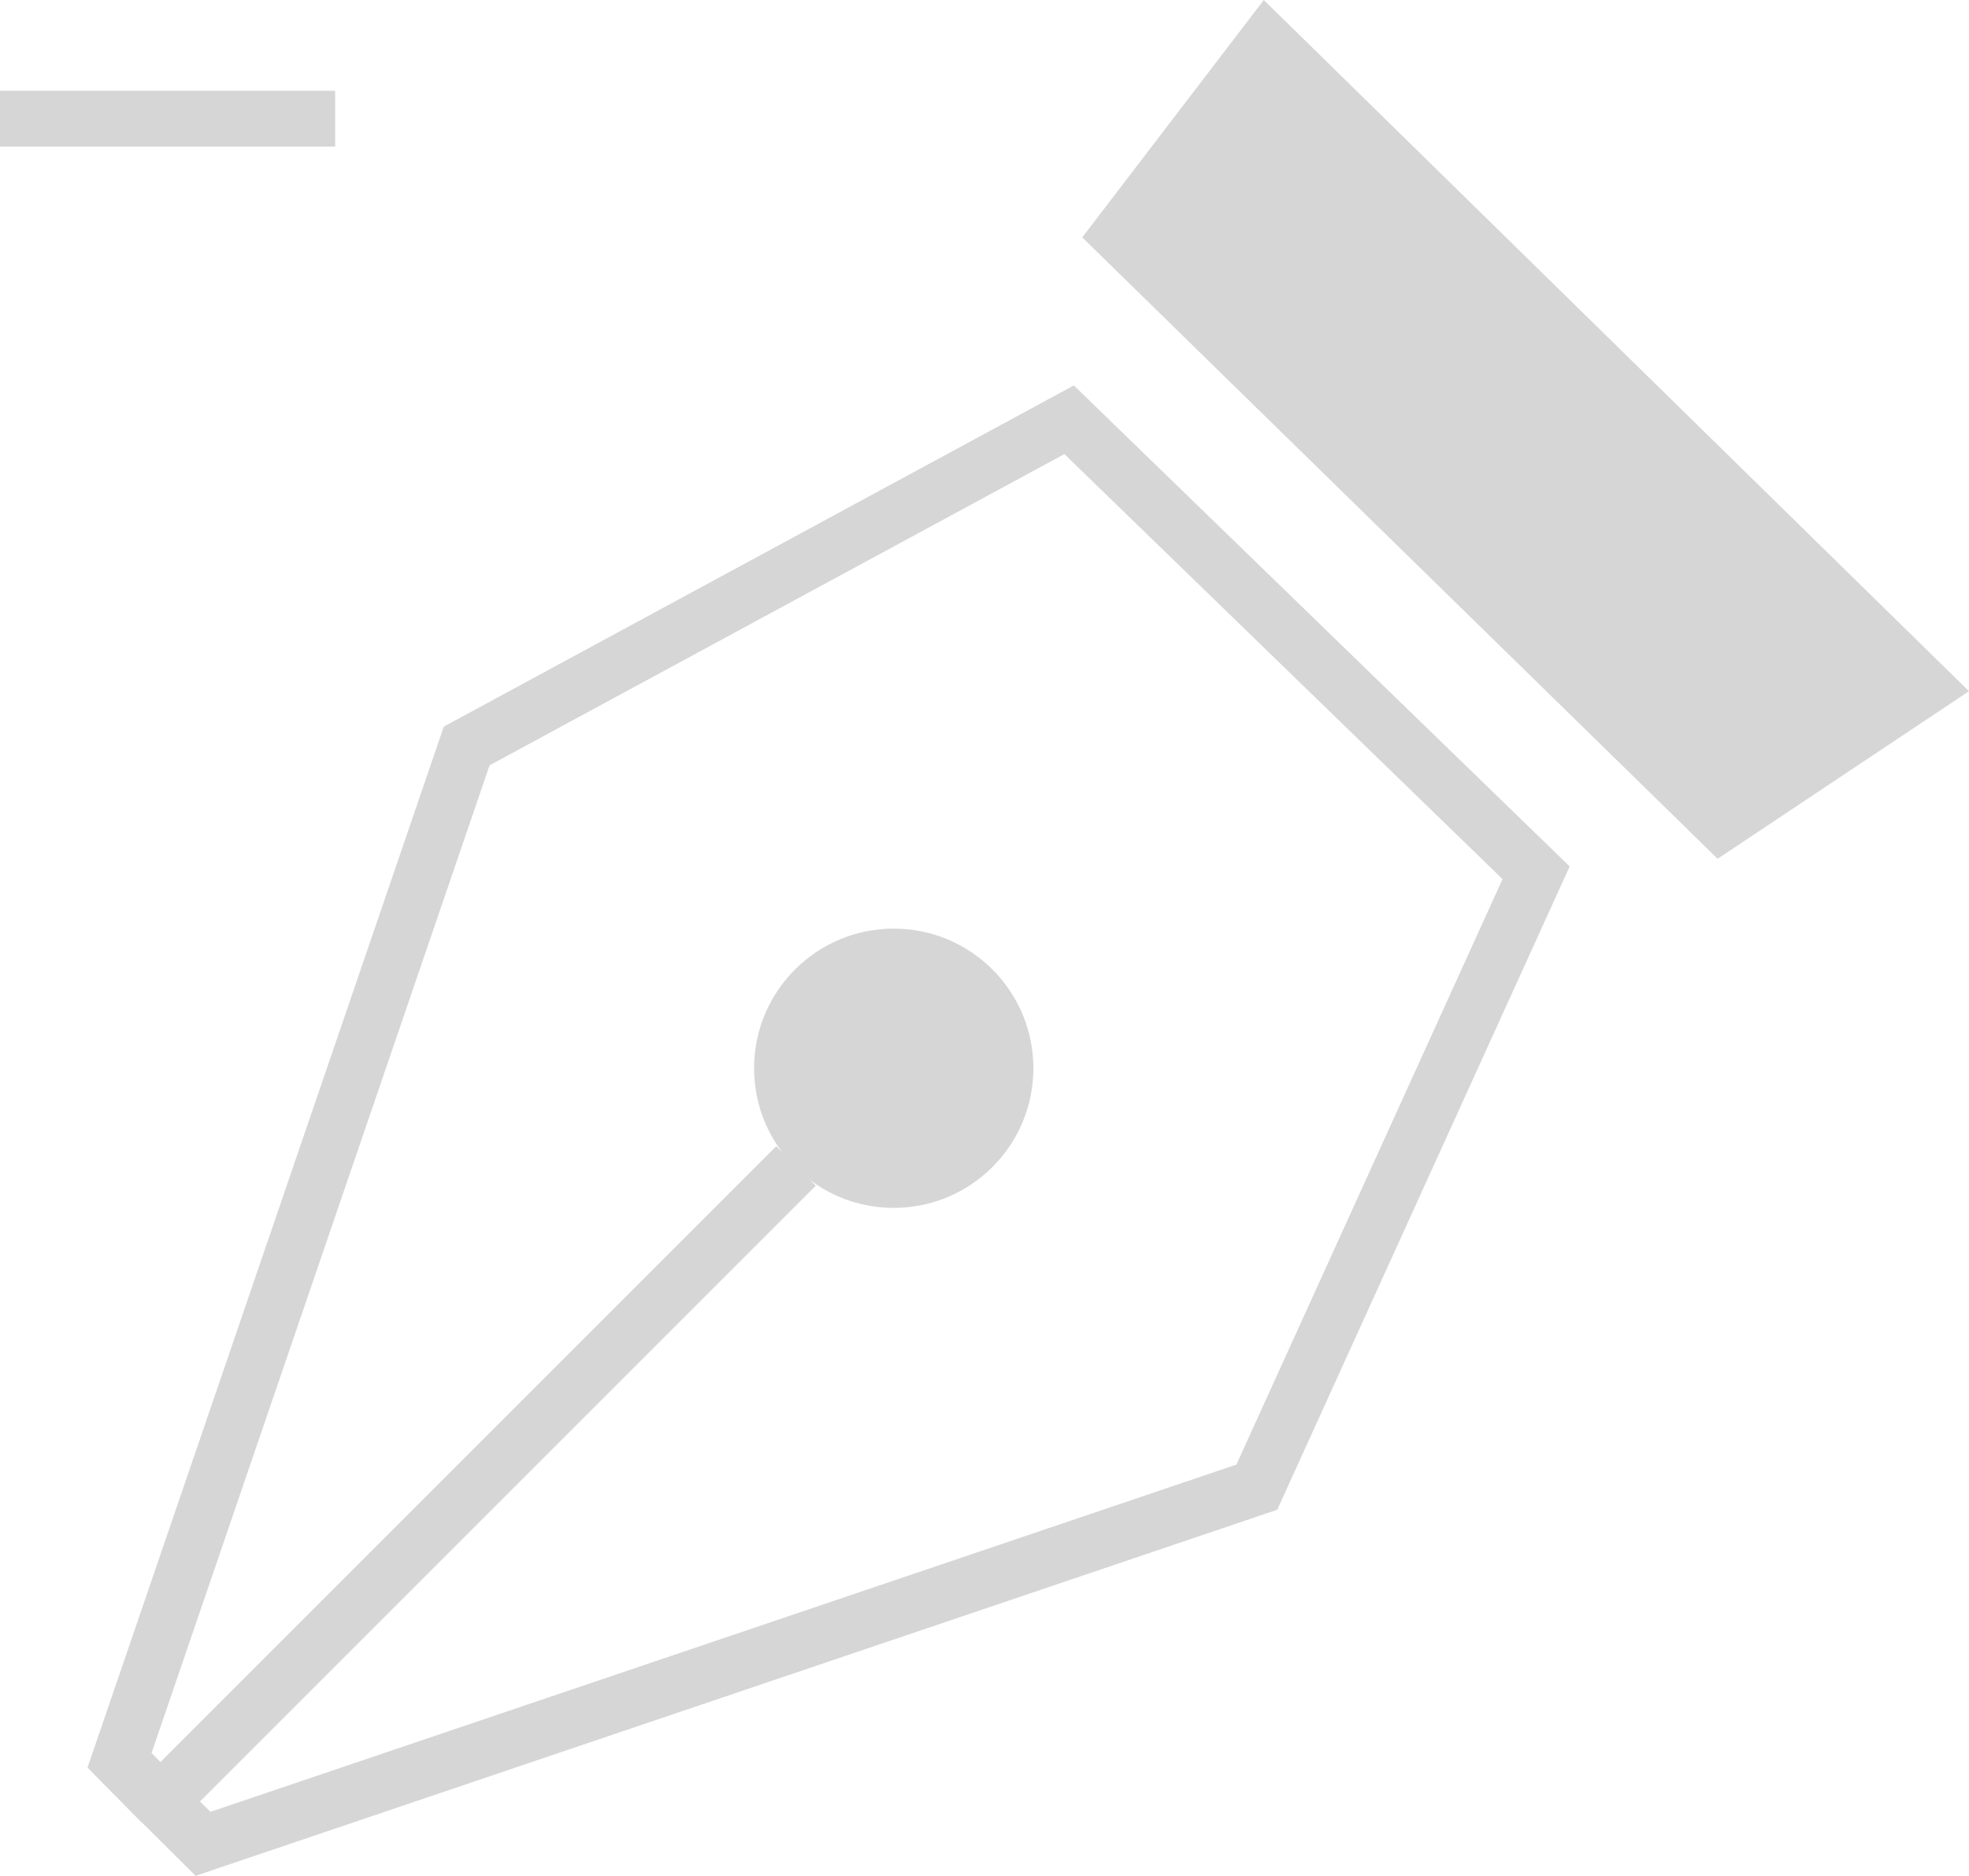 <svg xmlns="http://www.w3.org/2000/svg" viewBox="0 0 70.5 67.17"><title>pen-minus</title><polygon points="5.71 64.48 4.28 63.03 16.71 26.71 38.28 15.03 55 31.25 45 53.25 7.27 66.02 5.83 64.59 5.71 64.48" fill="none" stroke="#d6d6d6" stroke-miterlimit="10" stroke-width="2"/><line x1="6" y1="64.25" x2="28.5" y2="41.75" fill="none" stroke="#d6d6d6" stroke-miterlimit="10" stroke-width="2"/><circle cx="32" cy="38.25" r="5" fill="#d6d6d6"/><polygon points="70.5 24.75 45.25 0 38.75 8.5 61.5 30.75 70.5 24.75" fill="#d6d6d6"/><line y1="4.25" x2="12" y2="4.25" fill="none" stroke="#d6d6d6" stroke-miterlimit="10" stroke-width="2"/></svg>